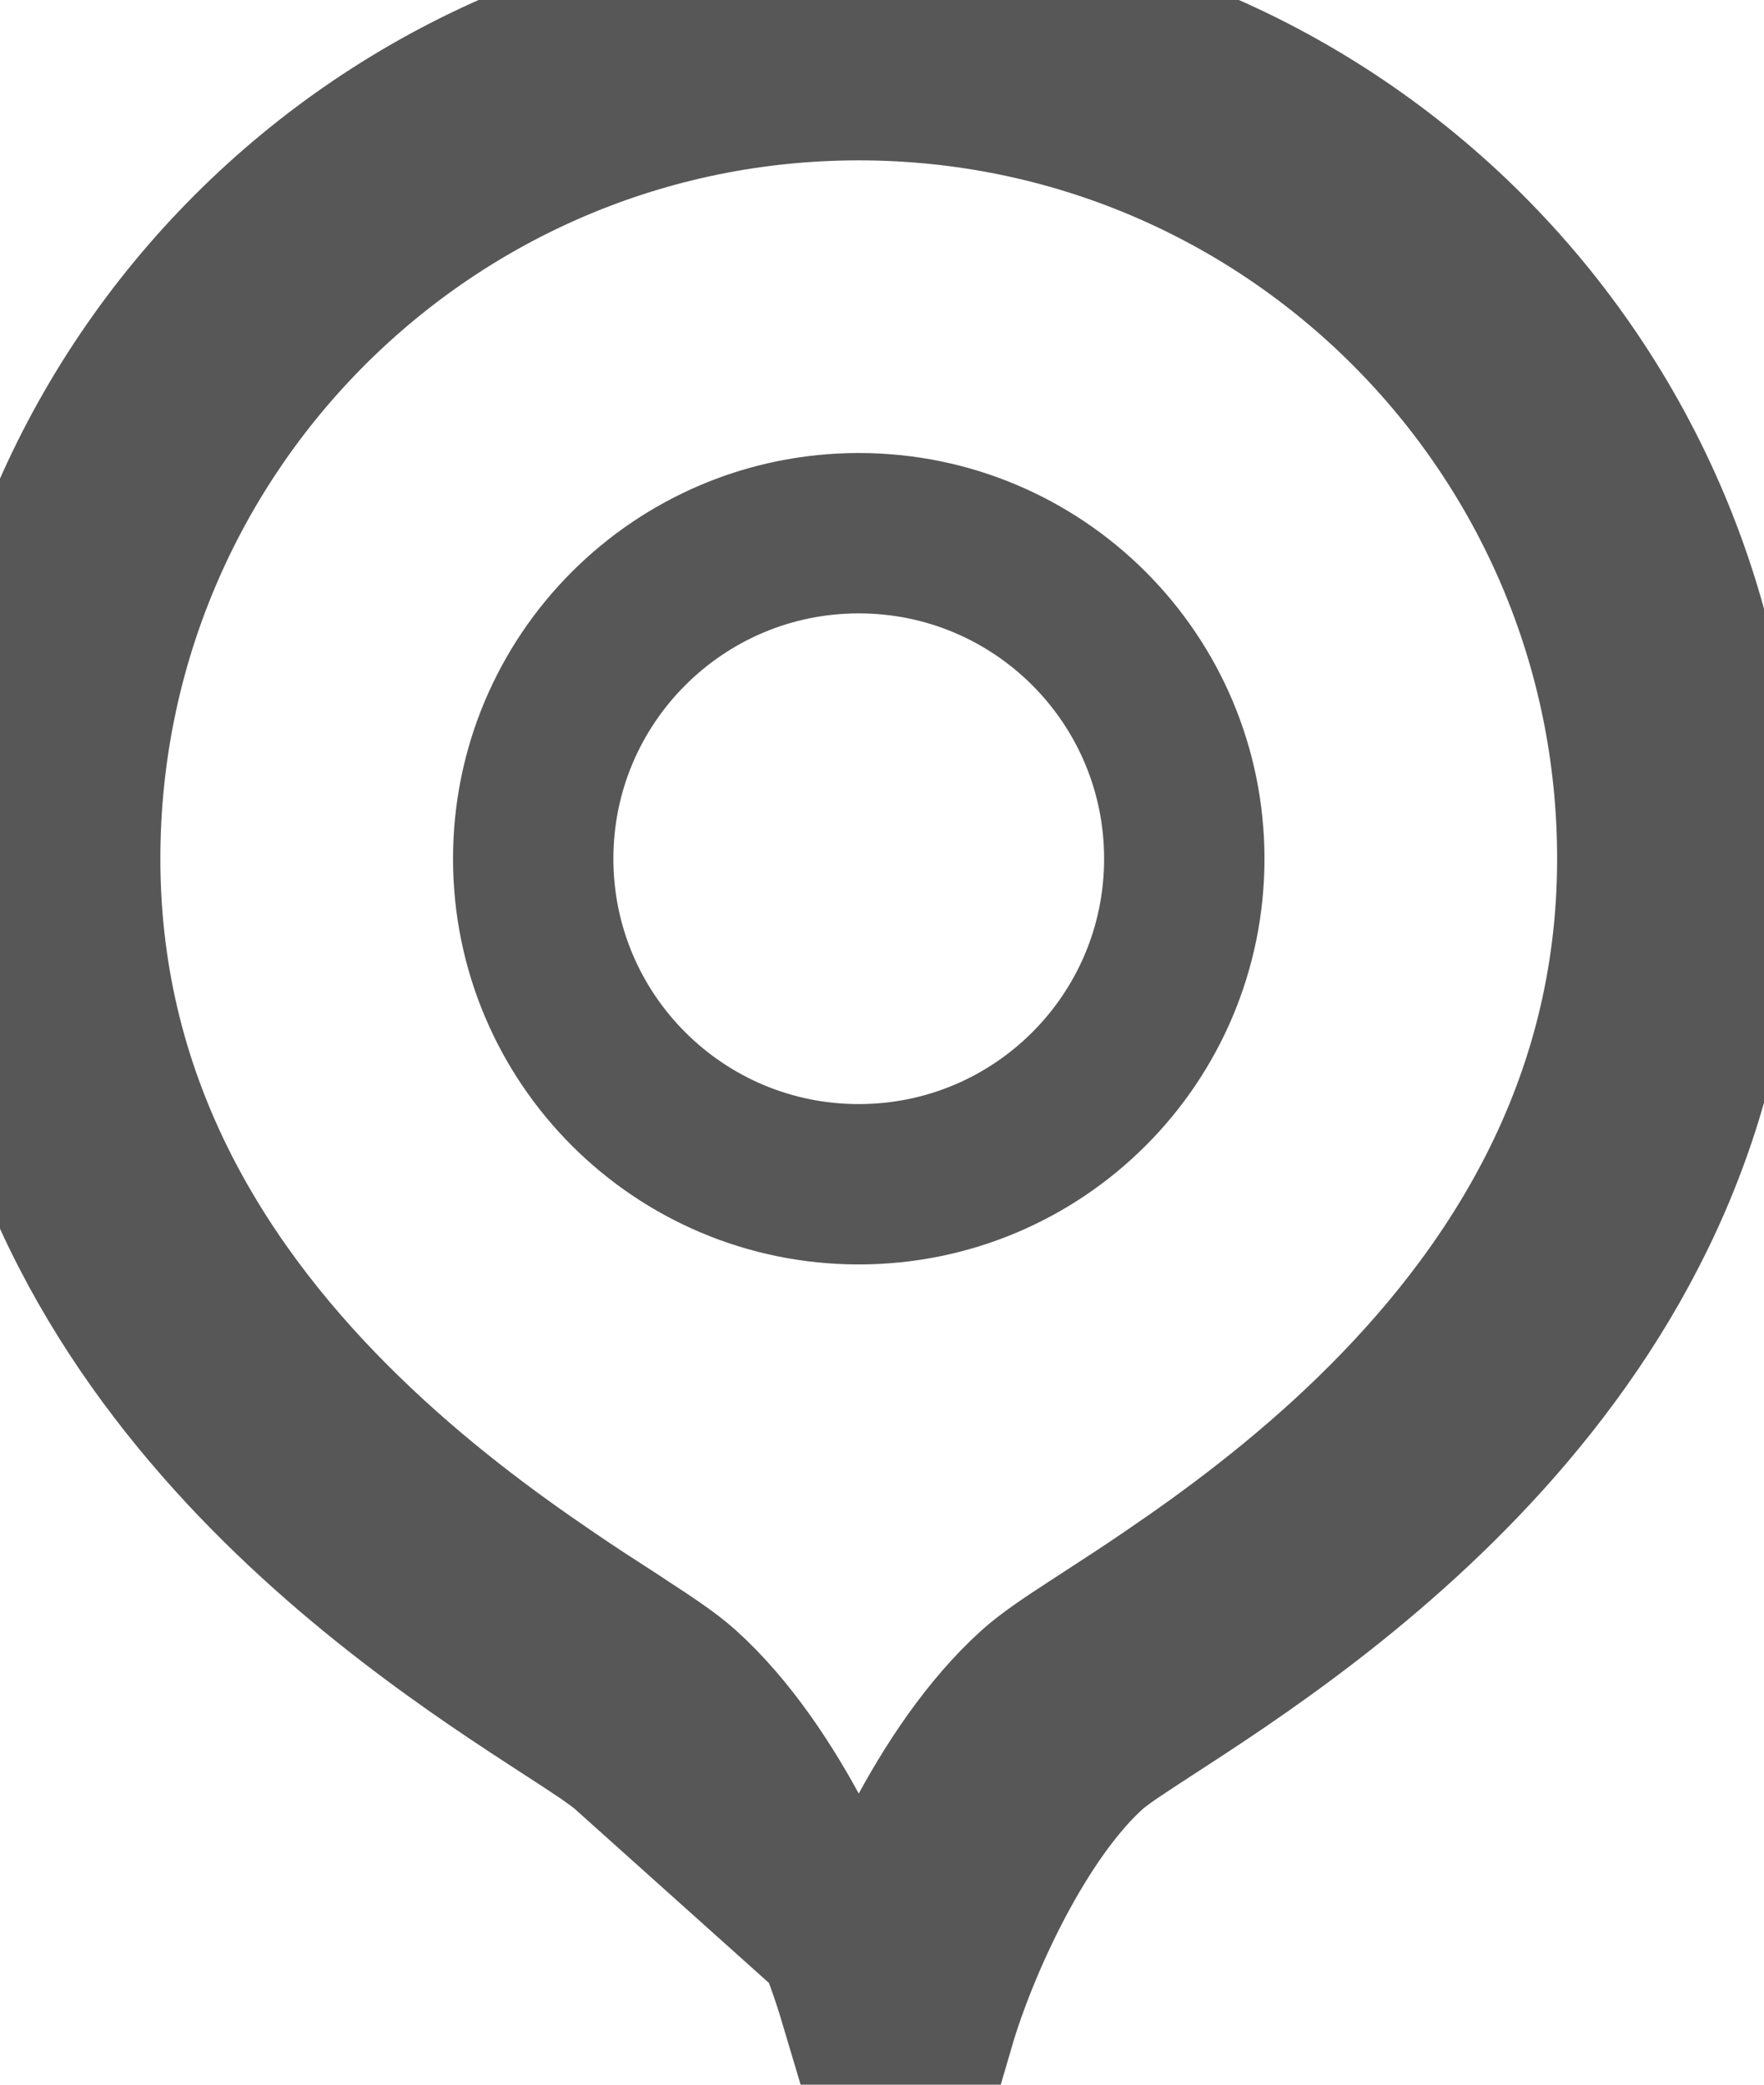 <svg width="11" height="13" viewBox="0 0 11 13" fill="none" xmlns="http://www.w3.org/2000/svg">
<path d="M6.458 10.536C6.172 10.793 5.936 11.153 5.758 11.491C5.58 11.828 5.44 12.181 5.355 12.465C5.27 12.18 5.13 11.828 4.952 11.491C4.774 11.153 4.538 10.793 4.252 10.536L4.252 10.536C4.162 10.455 4.021 10.363 3.897 10.282C3.869 10.263 3.839 10.244 3.809 10.224C3.688 10.146 3.553 10.059 3.403 9.956C3.028 9.701 2.578 9.368 2.144 8.946C1.276 8.103 0.5 6.934 0.5 5.355C0.5 2.674 2.674 0.5 5.355 0.5C8.037 0.5 10.21 2.674 10.21 5.355C10.21 6.934 9.434 8.103 8.567 8.946C8.133 9.368 7.682 9.701 7.307 9.956C7.157 10.059 7.022 10.146 6.902 10.224C6.871 10.244 6.842 10.263 6.813 10.282C6.689 10.363 6.548 10.455 6.458 10.536ZM6.458 10.536L6.793 10.908M6.458 10.536C6.458 10.536 6.458 10.536 6.458 10.536L6.793 10.908M6.793 10.908C6.347 11.309 5.979 12.113 5.83 12.622L3.918 10.908C3.852 10.849 3.719 10.762 3.538 10.645C2.516 9.982 0 8.349 0 5.355C0 2.398 2.398 0 5.355 0C8.313 0 10.71 2.398 10.71 5.355C10.71 8.349 8.194 9.982 7.172 10.645C6.992 10.762 6.858 10.849 6.793 10.908ZM3.325 5.355C3.325 6.477 4.234 7.385 5.355 7.385C6.477 7.385 7.385 6.477 7.385 5.355C7.385 4.234 6.477 3.325 5.355 3.325C4.234 3.325 3.325 4.234 3.325 5.355Z" stroke="#575757"/>
</svg>
